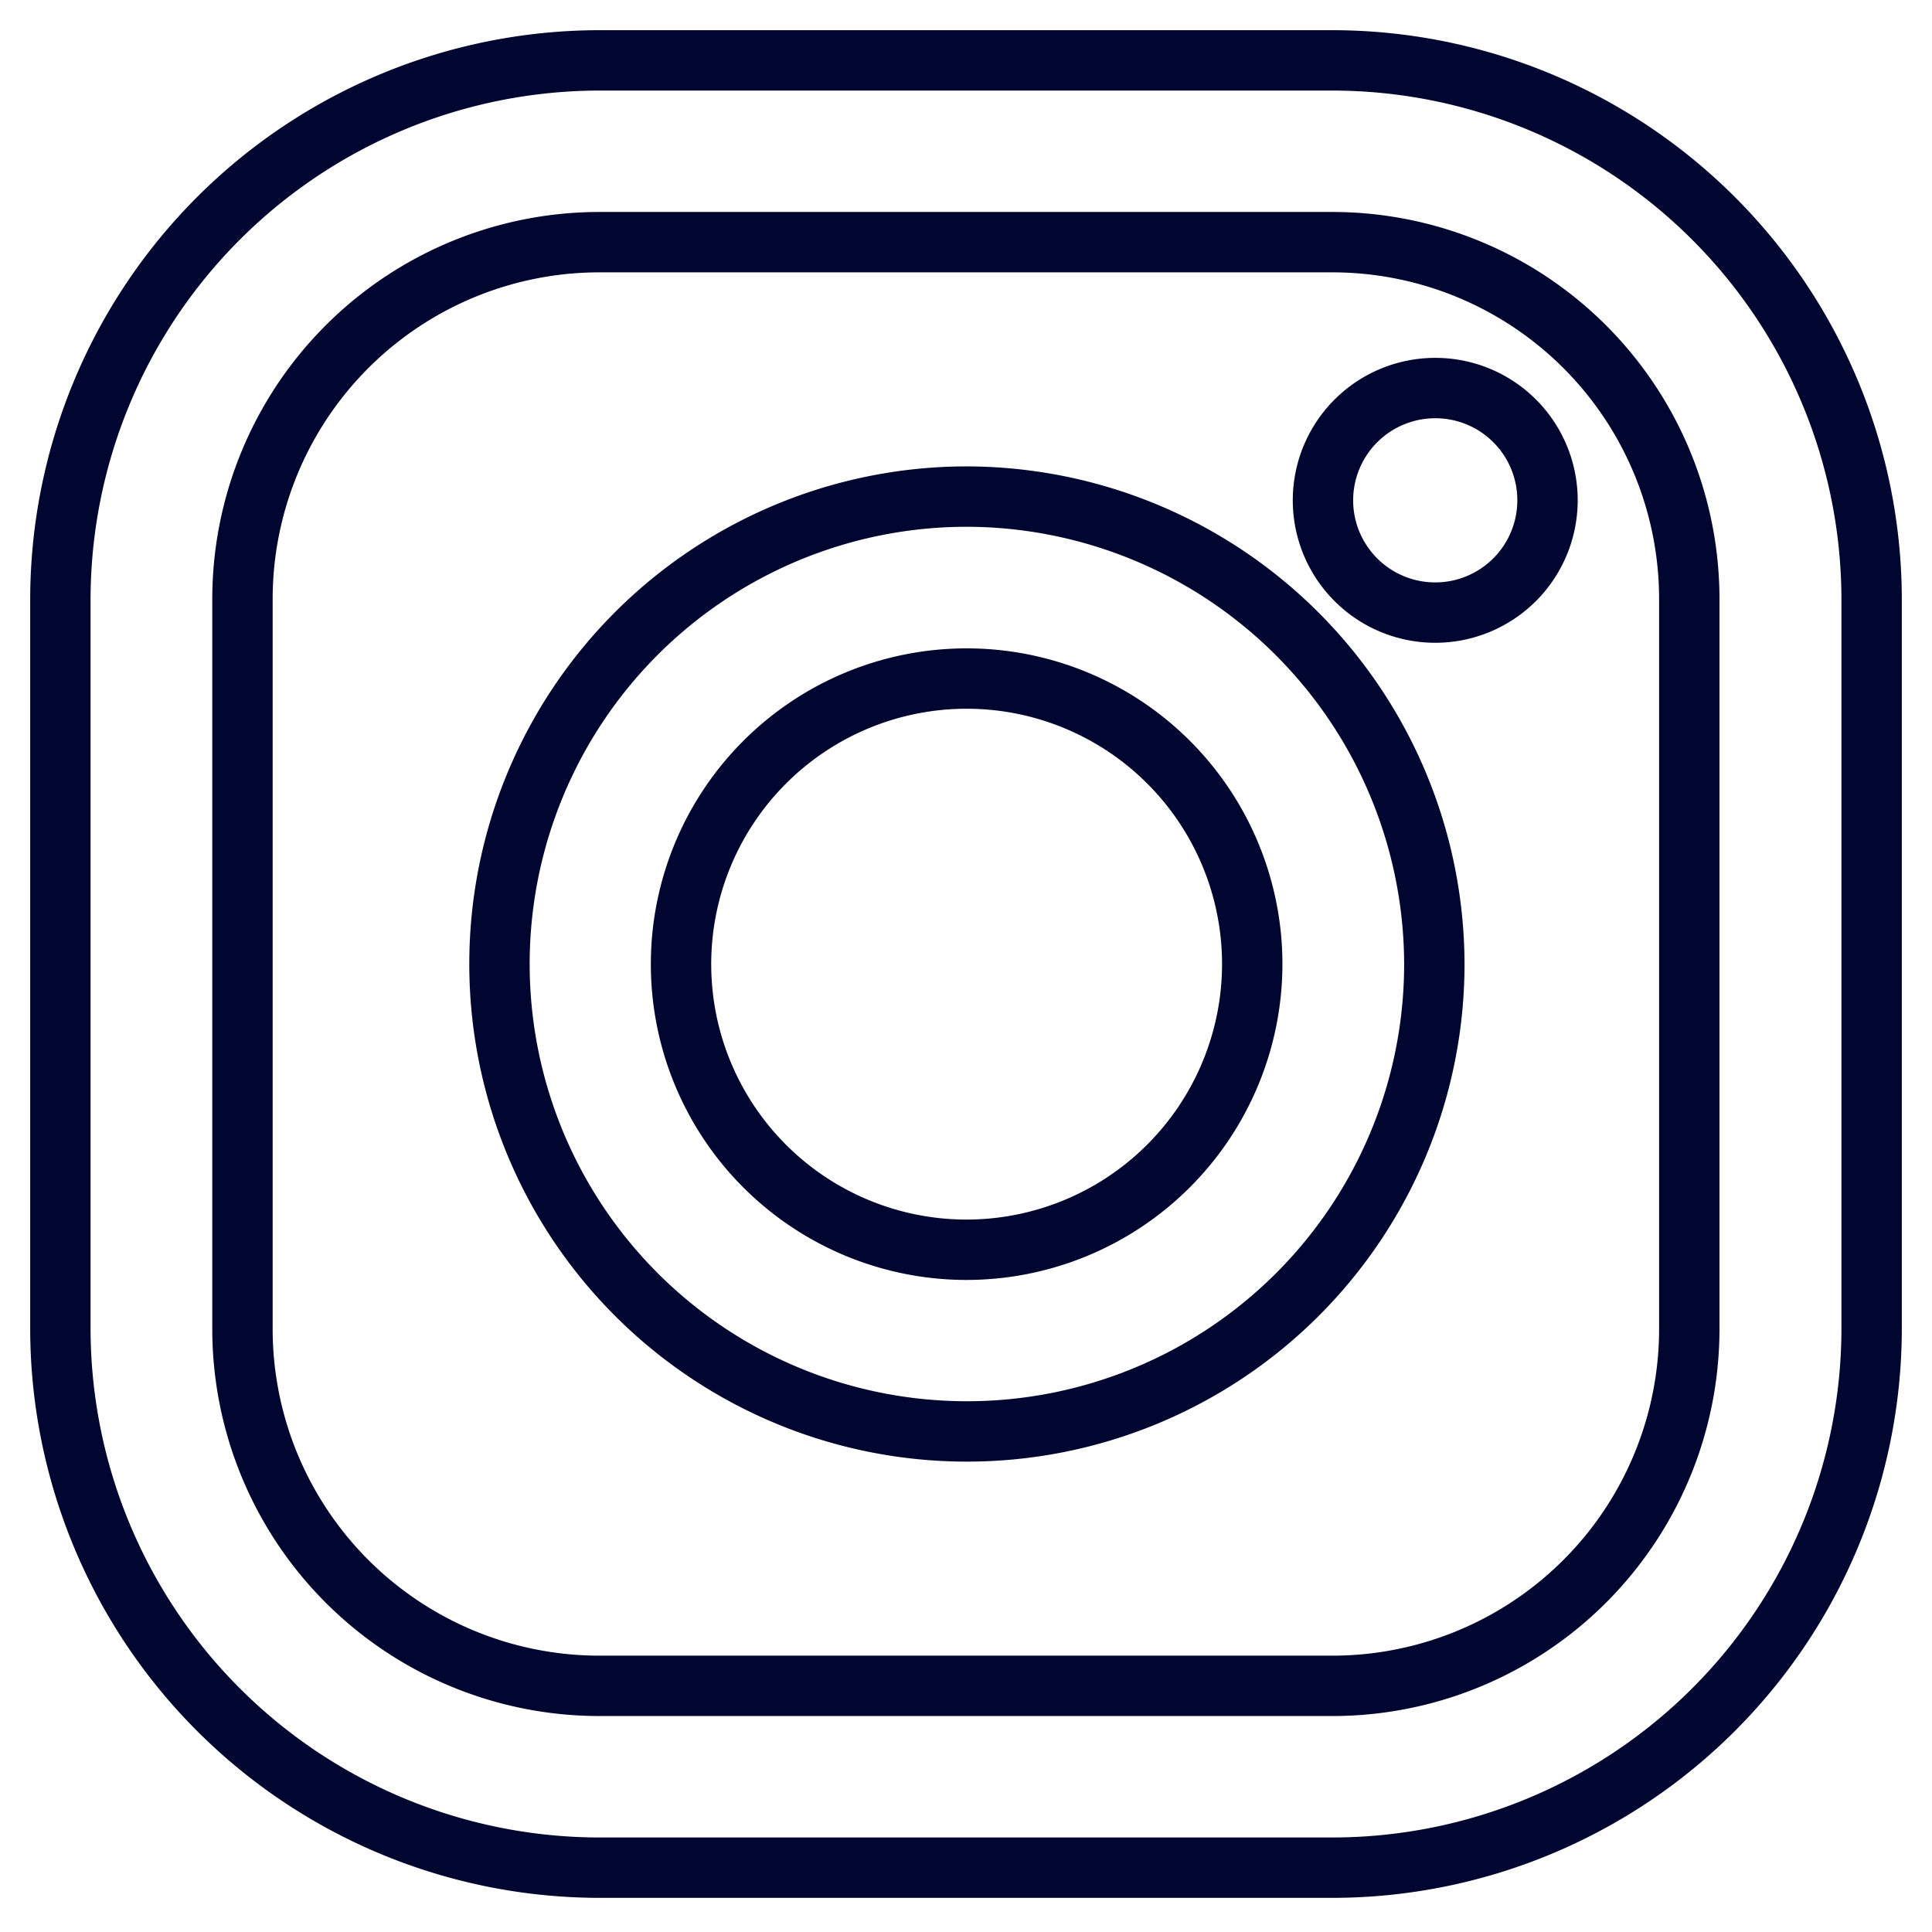 <svg xmlns="http://www.w3.org/2000/svg" viewBox="0 0 64 64" aria-labelledby="title"
aria-describedby="desc" role="img" xmlns:xlink="http://www.w3.org/1999/xlink"
width="256" height="256">
  <title>Instagram</title>
  <desc>A line styled icon from Orion Icon Library.</desc>
  <path data-name="layer2"
  d="M44.122 2H19.87A17.875 17.875 0 0 0 2 19.835v24.2a17.875 17.875 0 0 0 17.87 17.834h24.252A17.875 17.875 0 0 0 62 44.034v-24.2A17.875 17.875 0 0 0 44.122 2zM55.96 44.034a11.825 11.825 0 0 1-11.838 11.812H19.87A11.825 11.825 0 0 1 8.032 44.034v-24.2A11.825 11.825 0 0 1 19.87 8.022h24.252A11.825 11.825 0 0 1 55.96 19.835zm0 0"
  fill="none" stroke="#000630" stroke-linecap="round" stroke-miterlimit="10"
  stroke-width="2" stroke-linejoin="round"></path>
  <path data-name="layer1" d="M32 16.45a15.484 15.484 0 1 0 15.514 15.484A15.519 15.519 0 0 0 32 16.45zm0 24.95a9.461 9.461 0 1 1 9.482-9.461A9.472 9.472 0 0 1 32 41.4zm19.263-24.834a3.719 3.719 0 1 1-3.719-3.711 3.714 3.714 0 0 1 3.719 3.711zm0 0"
  fill="none" stroke="#000630" stroke-linecap="round" stroke-miterlimit="10"
  stroke-width="2" stroke-linejoin="round"></path>
</svg>